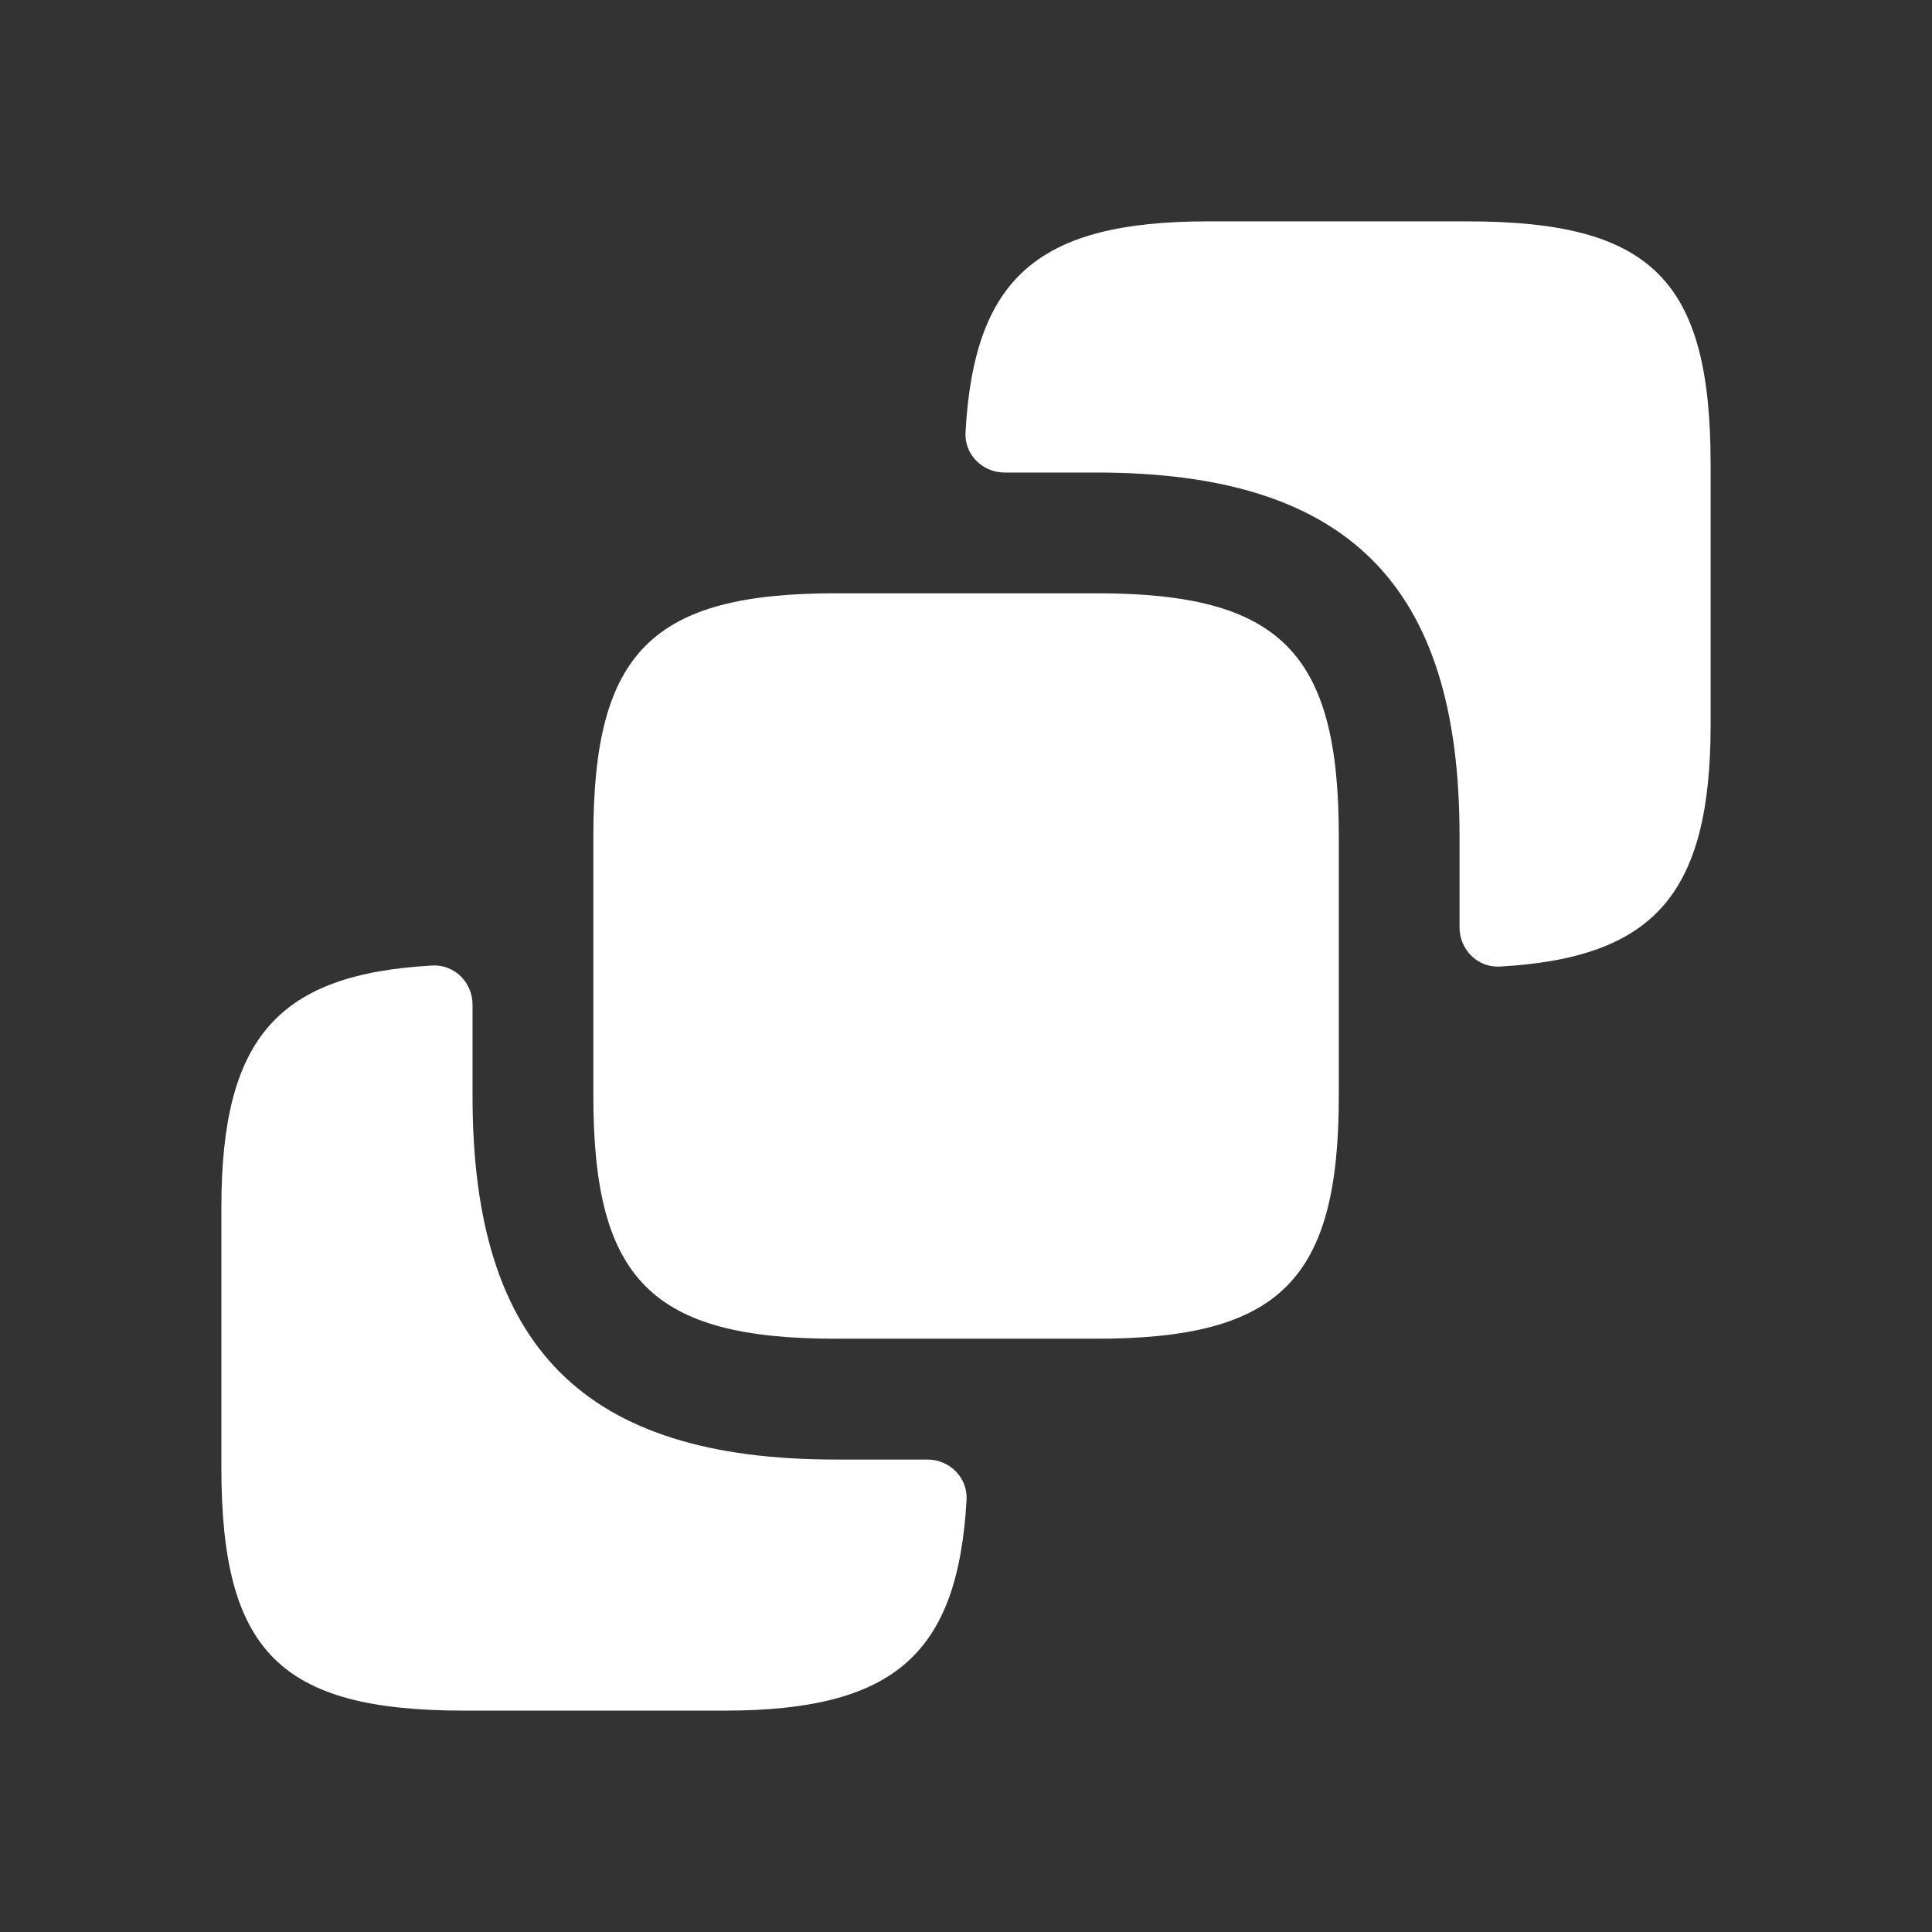 <svg width="24" height="24" viewBox="0 0 24 24" fill="none" xmlns="http://www.w3.org/2000/svg">
<rect x="0" y="0" width="24" height="24" fill="#333333" stroke="none"/>
<path d="M21.25 5.77V9C21.25 11.115 20.543 11.899 18.631 12.007C18.355 12.022 18.131 11.796 18.131 11.52V10.38C18.131 7.26 16.741 5.87 13.62 5.87H12.48C12.204 5.87 11.978 5.645 11.994 5.369C12.101 3.458 12.886 2.75 15.001 2.75H18.23C20.52 2.75 21.25 3.48 21.25 5.77Z" fill="white"/>
<path d="M16.631 10.38V13.62C16.631 15.9 15.901 16.63 13.621 16.63H10.381C8.101 16.63 7.371 15.9 7.371 13.62V10.38C7.371 8.1 8.101 7.37 10.381 7.37H13.621C15.901 7.37 16.631 8.1 16.631 10.38Z" fill="white"/>
<path d="M11.52 18.131C11.796 18.131 12.022 18.355 12.007 18.631C11.899 20.543 11.115 21.25 9 21.25H5.77C3.48 21.25 2.75 20.52 2.75 18.23V15.001C2.75 12.886 3.458 12.101 5.369 11.994C5.645 11.978 5.87 12.204 5.87 12.48V13.62C5.87 16.741 7.26 18.131 10.38 18.131H11.52Z" fill="white"/>
</svg>
